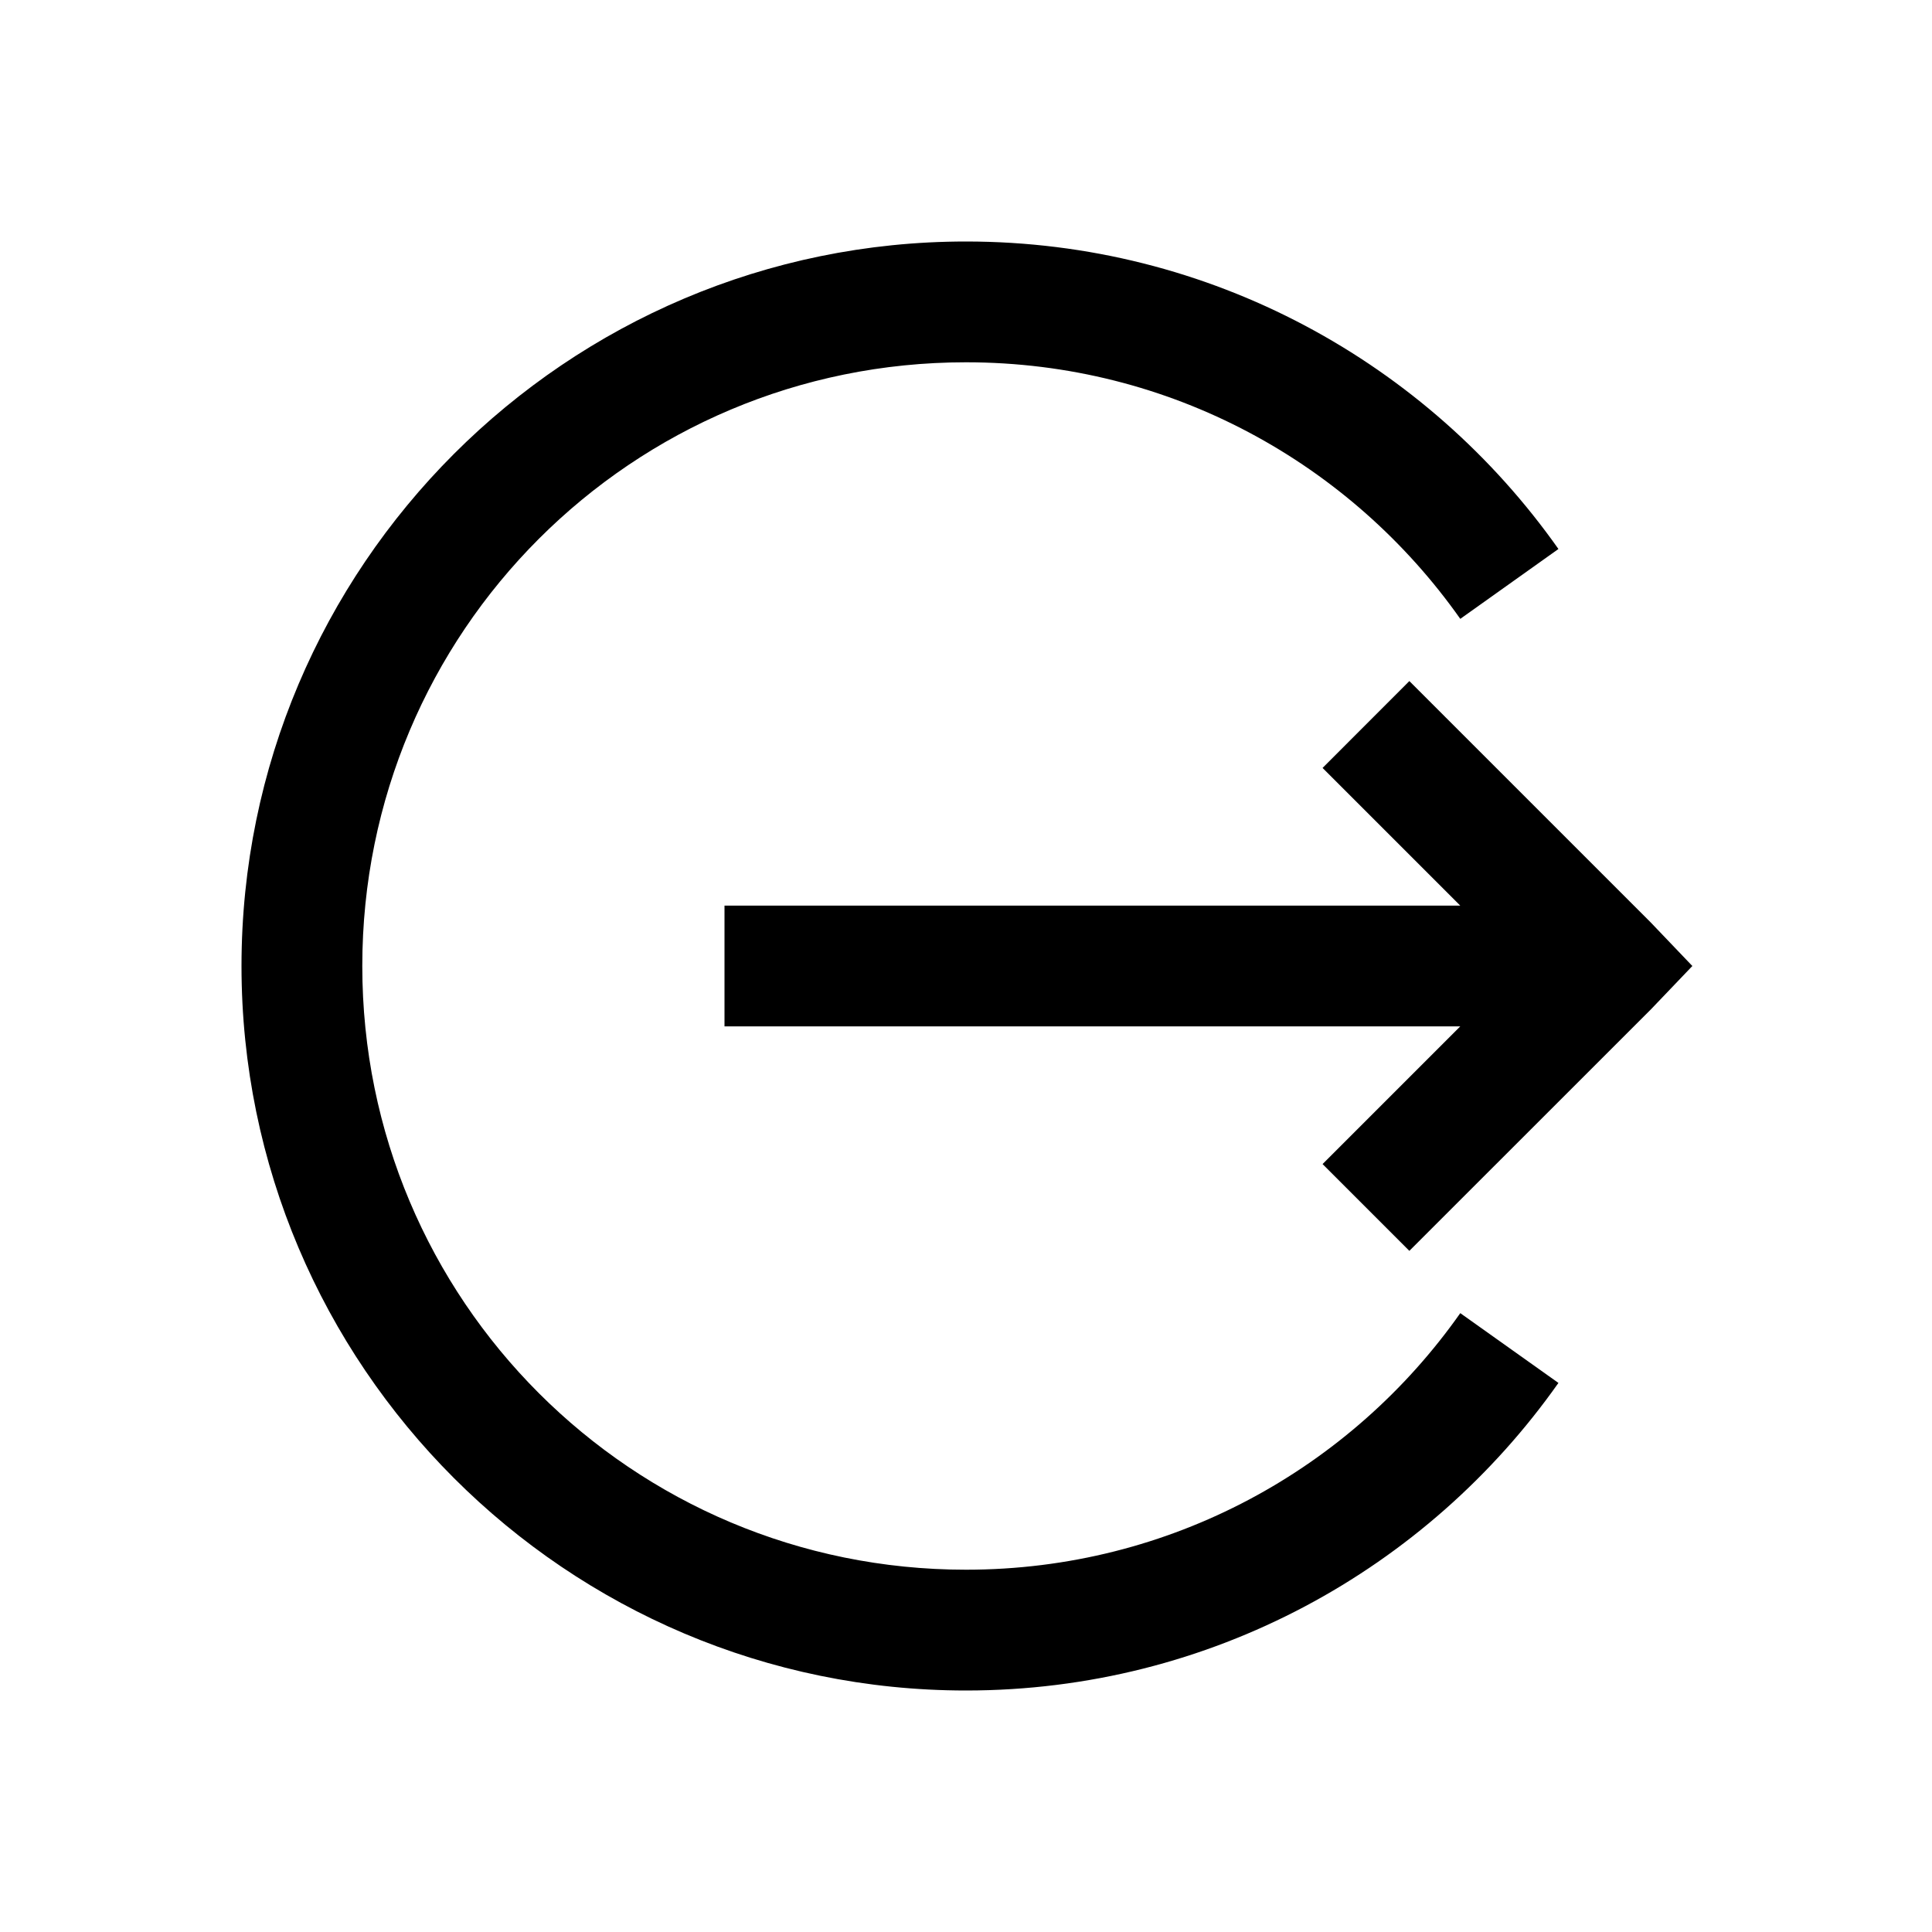 <svg width="25" height="25" viewBox="0 0 25 25" fill="none" xmlns="http://www.w3.org/2000/svg">
<path d="M12.5 3.125C7.33 3.125 3.125 7.33 3.125 12.5C3.125 17.67 7.33 21.875 12.5 21.875C15.665 21.875 18.469 20.303 20.166 17.895L18.896 16.992C17.483 19 15.149 20.312 12.5 20.312C8.176 20.312 4.688 16.824 4.688 12.5C4.688 8.176 8.176 4.688 12.5 4.688C15.149 4.688 17.48 6 18.896 8.008L20.166 7.104C18.469 4.697 15.665 3.125 12.5 3.125ZM18.237 8.813L17.114 9.937L18.896 11.719H9.375V13.281H18.896L17.114 15.063L18.237 16.186L21.362 13.062L21.899 12.5L21.362 11.938L18.237 8.813Z" fill="black"/>
</svg>
